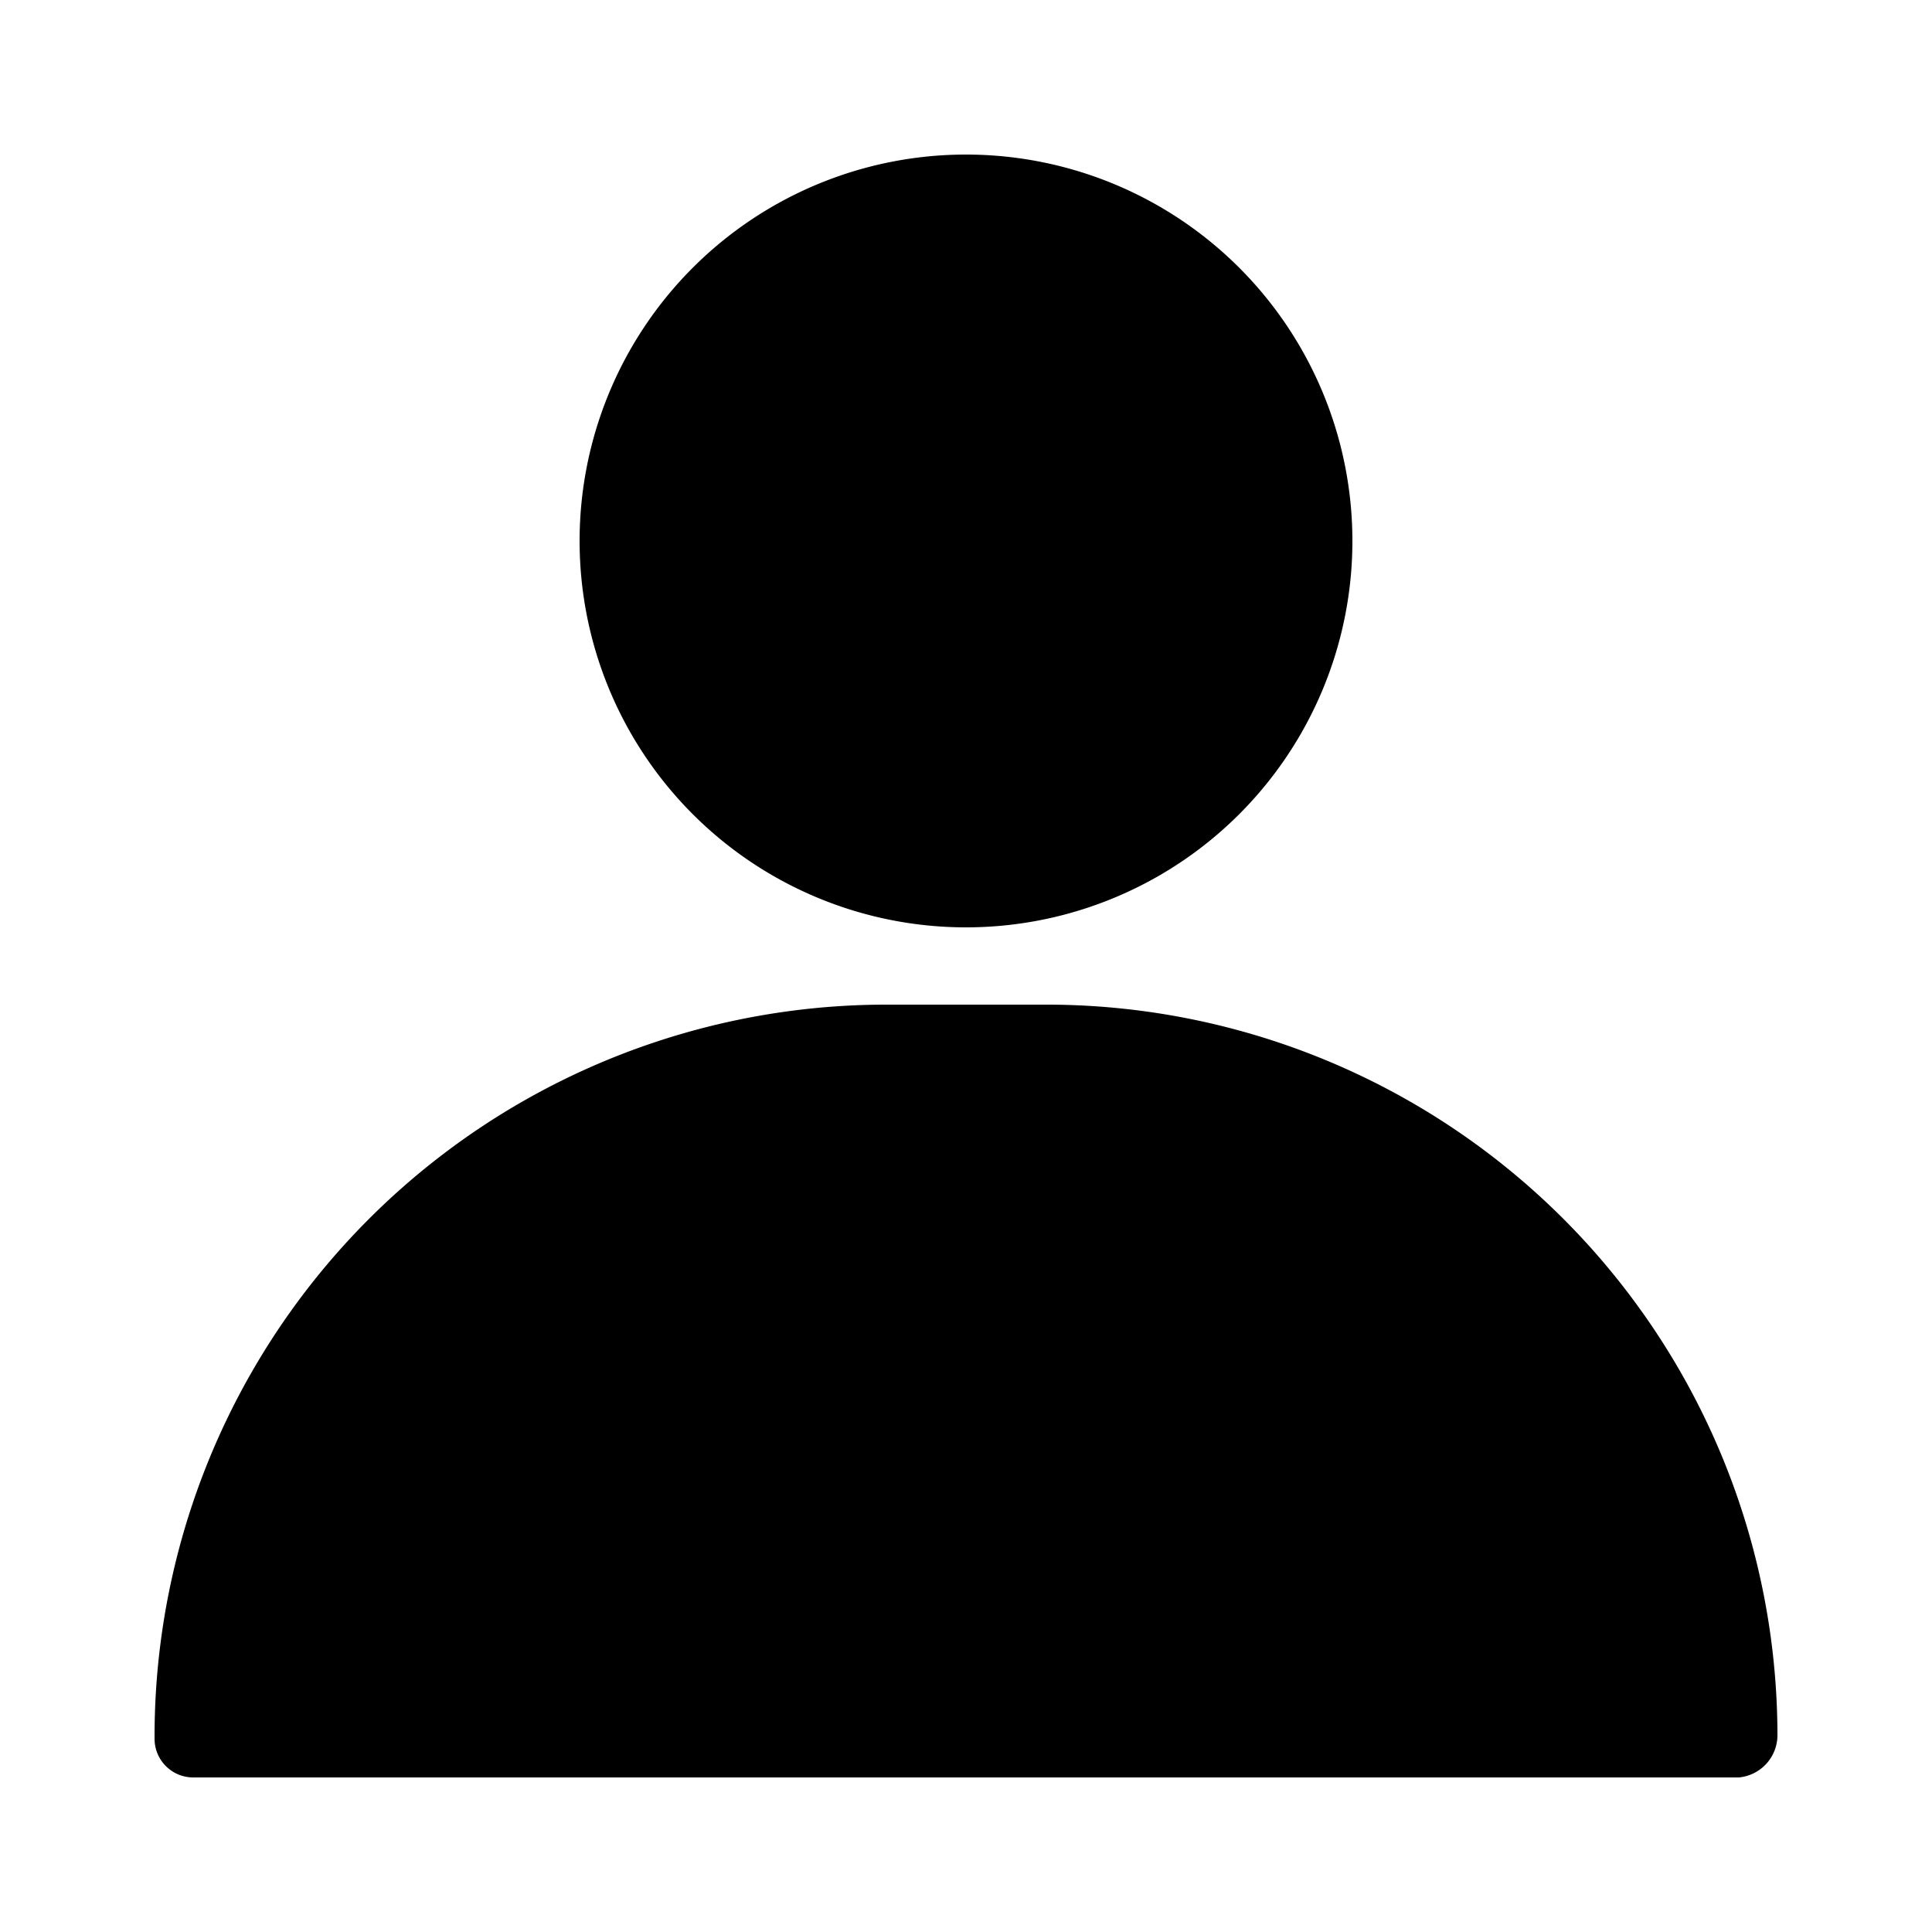 <?xml version="1.0" encoding="UTF-8" standalone="no"?>
<svg
   width="24"
   height="24"
   viewBox="0 0 24 24"
   version="1.1"
   xmlns="http://www.w3.org/2000/svg"
   xmlns:svg="http://www.w3.org/2000/svg">
  <defs />
  <path
     d="M 13.018,12.48 H 10.982 A 9.091,9.091 0 0 0 1.92,21.6 0.48,0.48 0 0 0 2.4,22.08 H 21.6 A 0.528,0.528 0 0 0 22.08,21.542 9.082,9.082 0 0 0 13.018,12.48 Z M 16.8,6.72 A 4.8,4.8 0 0 1 12,11.52 4.8,4.8 0 0 1 7.2,6.72 4.8,4.8 0 0 1 12,1.92 4.8,4.8 0 0 1 16.8,6.72 Z" />
</svg>
